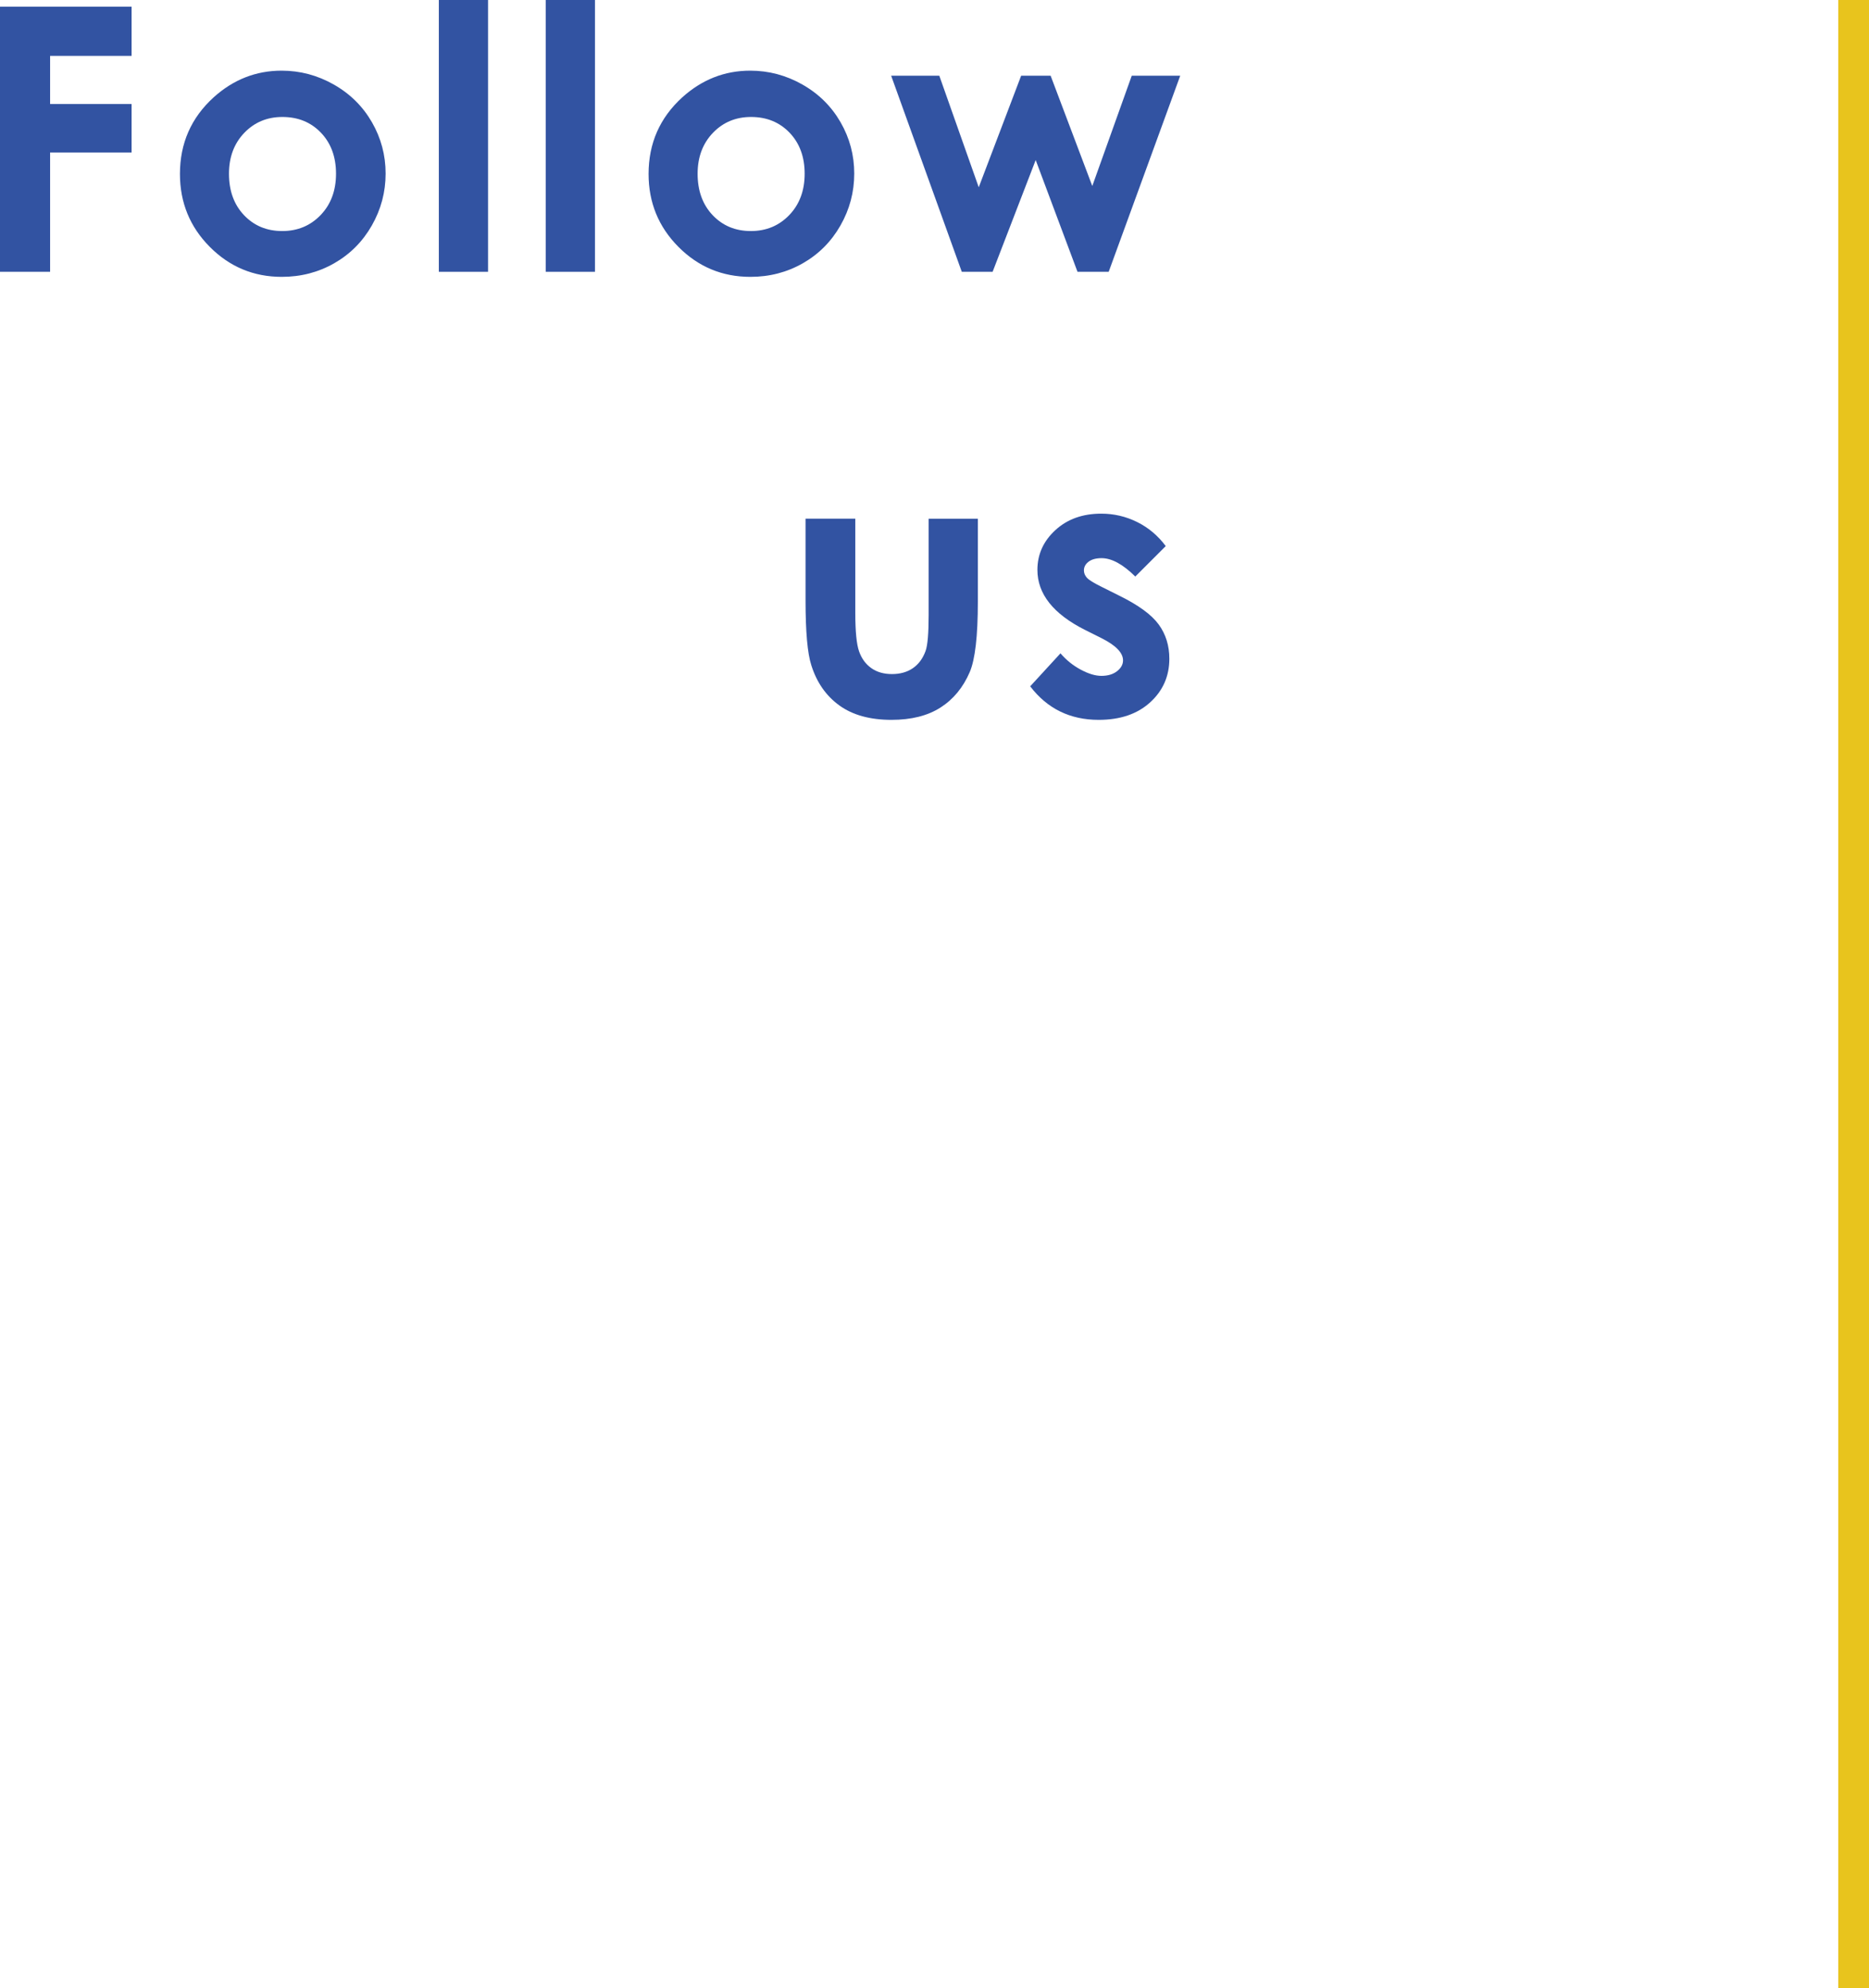 <?xml version="1.0" encoding="iso-8859-1"?>
<!-- Generator: Adobe Illustrator 16.0.0, SVG Export Plug-In . SVG Version: 6.00 Build 0)  -->
<!DOCTYPE svg PUBLIC "-//W3C//DTD SVG 1.1//EN" "http://www.w3.org/Graphics/SVG/1.1/DTD/svg11.dtd">
<svg version="1.1" id="&#x5716;&#x5C64;_1" xmlns="http://www.w3.org/2000/svg" xmlns:xlink="http://www.w3.org/1999/xlink" x="0px"
	 y="0px" width="121.523px" height="129.256px" viewBox="0 0 121.523 129.256" style="enable-background:new 0 0 121.523 129.256;"
	 xml:space="preserve">
<g>
	<g>
		<path style="fill:#3253A2;" d="M0,0.434h8.555v3.199H3.258v3.129h5.297v3.152H3.258v7.758H0V0.434z"/>
		<path style="fill:#3253A2;" d="M18.31,4.594c1.203,0,2.334,0.301,3.393,0.902s1.885,1.418,2.479,2.449s0.891,2.145,0.891,3.34
			c0,1.203-0.299,2.328-0.896,3.375s-1.412,1.865-2.443,2.455S19.563,18,18.321,18c-1.828,0-3.389-0.65-4.682-1.951
			s-1.939-2.881-1.939-4.74c0-1.992,0.73-3.652,2.191-4.98C15.173,5.172,16.646,4.594,18.31,4.594z M18.362,7.605
			c-0.994,0-1.821,0.346-2.483,1.037c-0.66,0.691-0.991,1.576-0.991,2.654c0,1.109,0.327,2.008,0.979,2.695
			c0.654,0.688,1.481,1.031,2.483,1.031c1.001,0,1.835-0.348,2.501-1.043c0.664-0.695,0.997-1.59,0.997-2.684
			s-0.327-1.982-0.979-2.666C20.215,7.947,19.38,7.605,18.362,7.605z"/>
		<path style="fill:#3253A2;" d="M28.533,0h3.199v17.672h-3.199V0z"/>
		<path style="fill:#3253A2;" d="M35.486,0h3.199v17.672h-3.199V0z"/>
		<path style="fill:#3253A2;" d="M48.78,4.594c1.203,0,2.334,0.301,3.393,0.902s1.885,1.418,2.479,2.449s0.891,2.145,0.891,3.34
			c0,1.203-0.299,2.328-0.896,3.375s-1.412,1.865-2.443,2.455S50.034,18,48.792,18c-1.828,0-3.389-0.65-4.682-1.951
			s-1.939-2.881-1.939-4.74c0-1.992,0.73-3.652,2.191-4.98C45.644,5.172,47.116,4.594,48.78,4.594z M48.833,7.605
			c-0.994,0-1.821,0.346-2.483,1.037c-0.66,0.691-0.991,1.576-0.991,2.654c0,1.109,0.327,2.008,0.979,2.695
			c0.654,0.688,1.481,1.031,2.483,1.031c1.001,0,1.835-0.348,2.501-1.043c0.664-0.695,0.997-1.59,0.997-2.684
			s-0.327-1.982-0.979-2.666C50.686,7.947,49.851,7.605,48.833,7.605z"/>
		<path style="fill:#3253A2;" d="M57.943,4.922h3.131l2.564,7.254l2.758-7.254h1.916l2.709,7.172l2.566-7.172h3.152l-4.652,12.75
			h-2.027l-2.719-7.266l-2.801,7.266h-2.004L57.943,4.922z"/>
		<path style="fill:#3253A2;" d="M52.378,33.723h3.234v6.141c0,1.195,0.082,2.025,0.247,2.49c0.164,0.465,0.428,0.826,0.793,1.084
			c0.363,0.258,0.813,0.387,1.345,0.387s0.985-0.127,1.356-0.381c0.373-0.254,0.648-0.627,0.828-1.119
			c0.134-0.367,0.2-1.152,0.2-2.355v-6.246h3.199v5.402c0,2.227-0.176,3.75-0.527,4.57c-0.43,1-1.063,1.768-1.898,2.303
			s-1.898,0.803-3.188,0.803c-1.398,0-2.529-0.313-3.393-0.938s-1.471-1.496-1.822-2.613c-0.25-0.773-0.375-2.18-0.375-4.219V33.723
			z"/>
		<path style="fill:#3253A2;" d="M75.797,35.504l-1.98,1.98c-0.805-0.797-1.535-1.195-2.191-1.195c-0.359,0-0.641,0.076-0.844,0.229
			s-0.305,0.342-0.305,0.568c0,0.172,0.064,0.33,0.193,0.475s0.447,0.342,0.955,0.592l1.172,0.586
			c1.234,0.609,2.082,1.23,2.543,1.863s0.691,1.375,0.691,2.227c0,1.133-0.416,2.078-1.248,2.836s-1.947,1.137-3.346,1.137
			c-1.859,0-3.344-0.727-4.453-2.18l1.969-2.145c0.375,0.438,0.814,0.791,1.318,1.061s0.951,0.404,1.342,0.404
			c0.422,0,0.762-0.102,1.02-0.305s0.387-0.438,0.387-0.703c0-0.492-0.465-0.973-1.395-1.441l-1.078-0.539
			c-2.063-1.039-3.094-2.34-3.094-3.902c0-1.008,0.389-1.869,1.166-2.584s1.771-1.072,2.982-1.072c0.828,0,1.607,0.182,2.338,0.545
			S75.289,34.824,75.797,35.504z"/>
	</g>
	<rect x="119.523" style="fill:#E8C41D;" width="2" height="129.256"/>
</g>
</svg>
